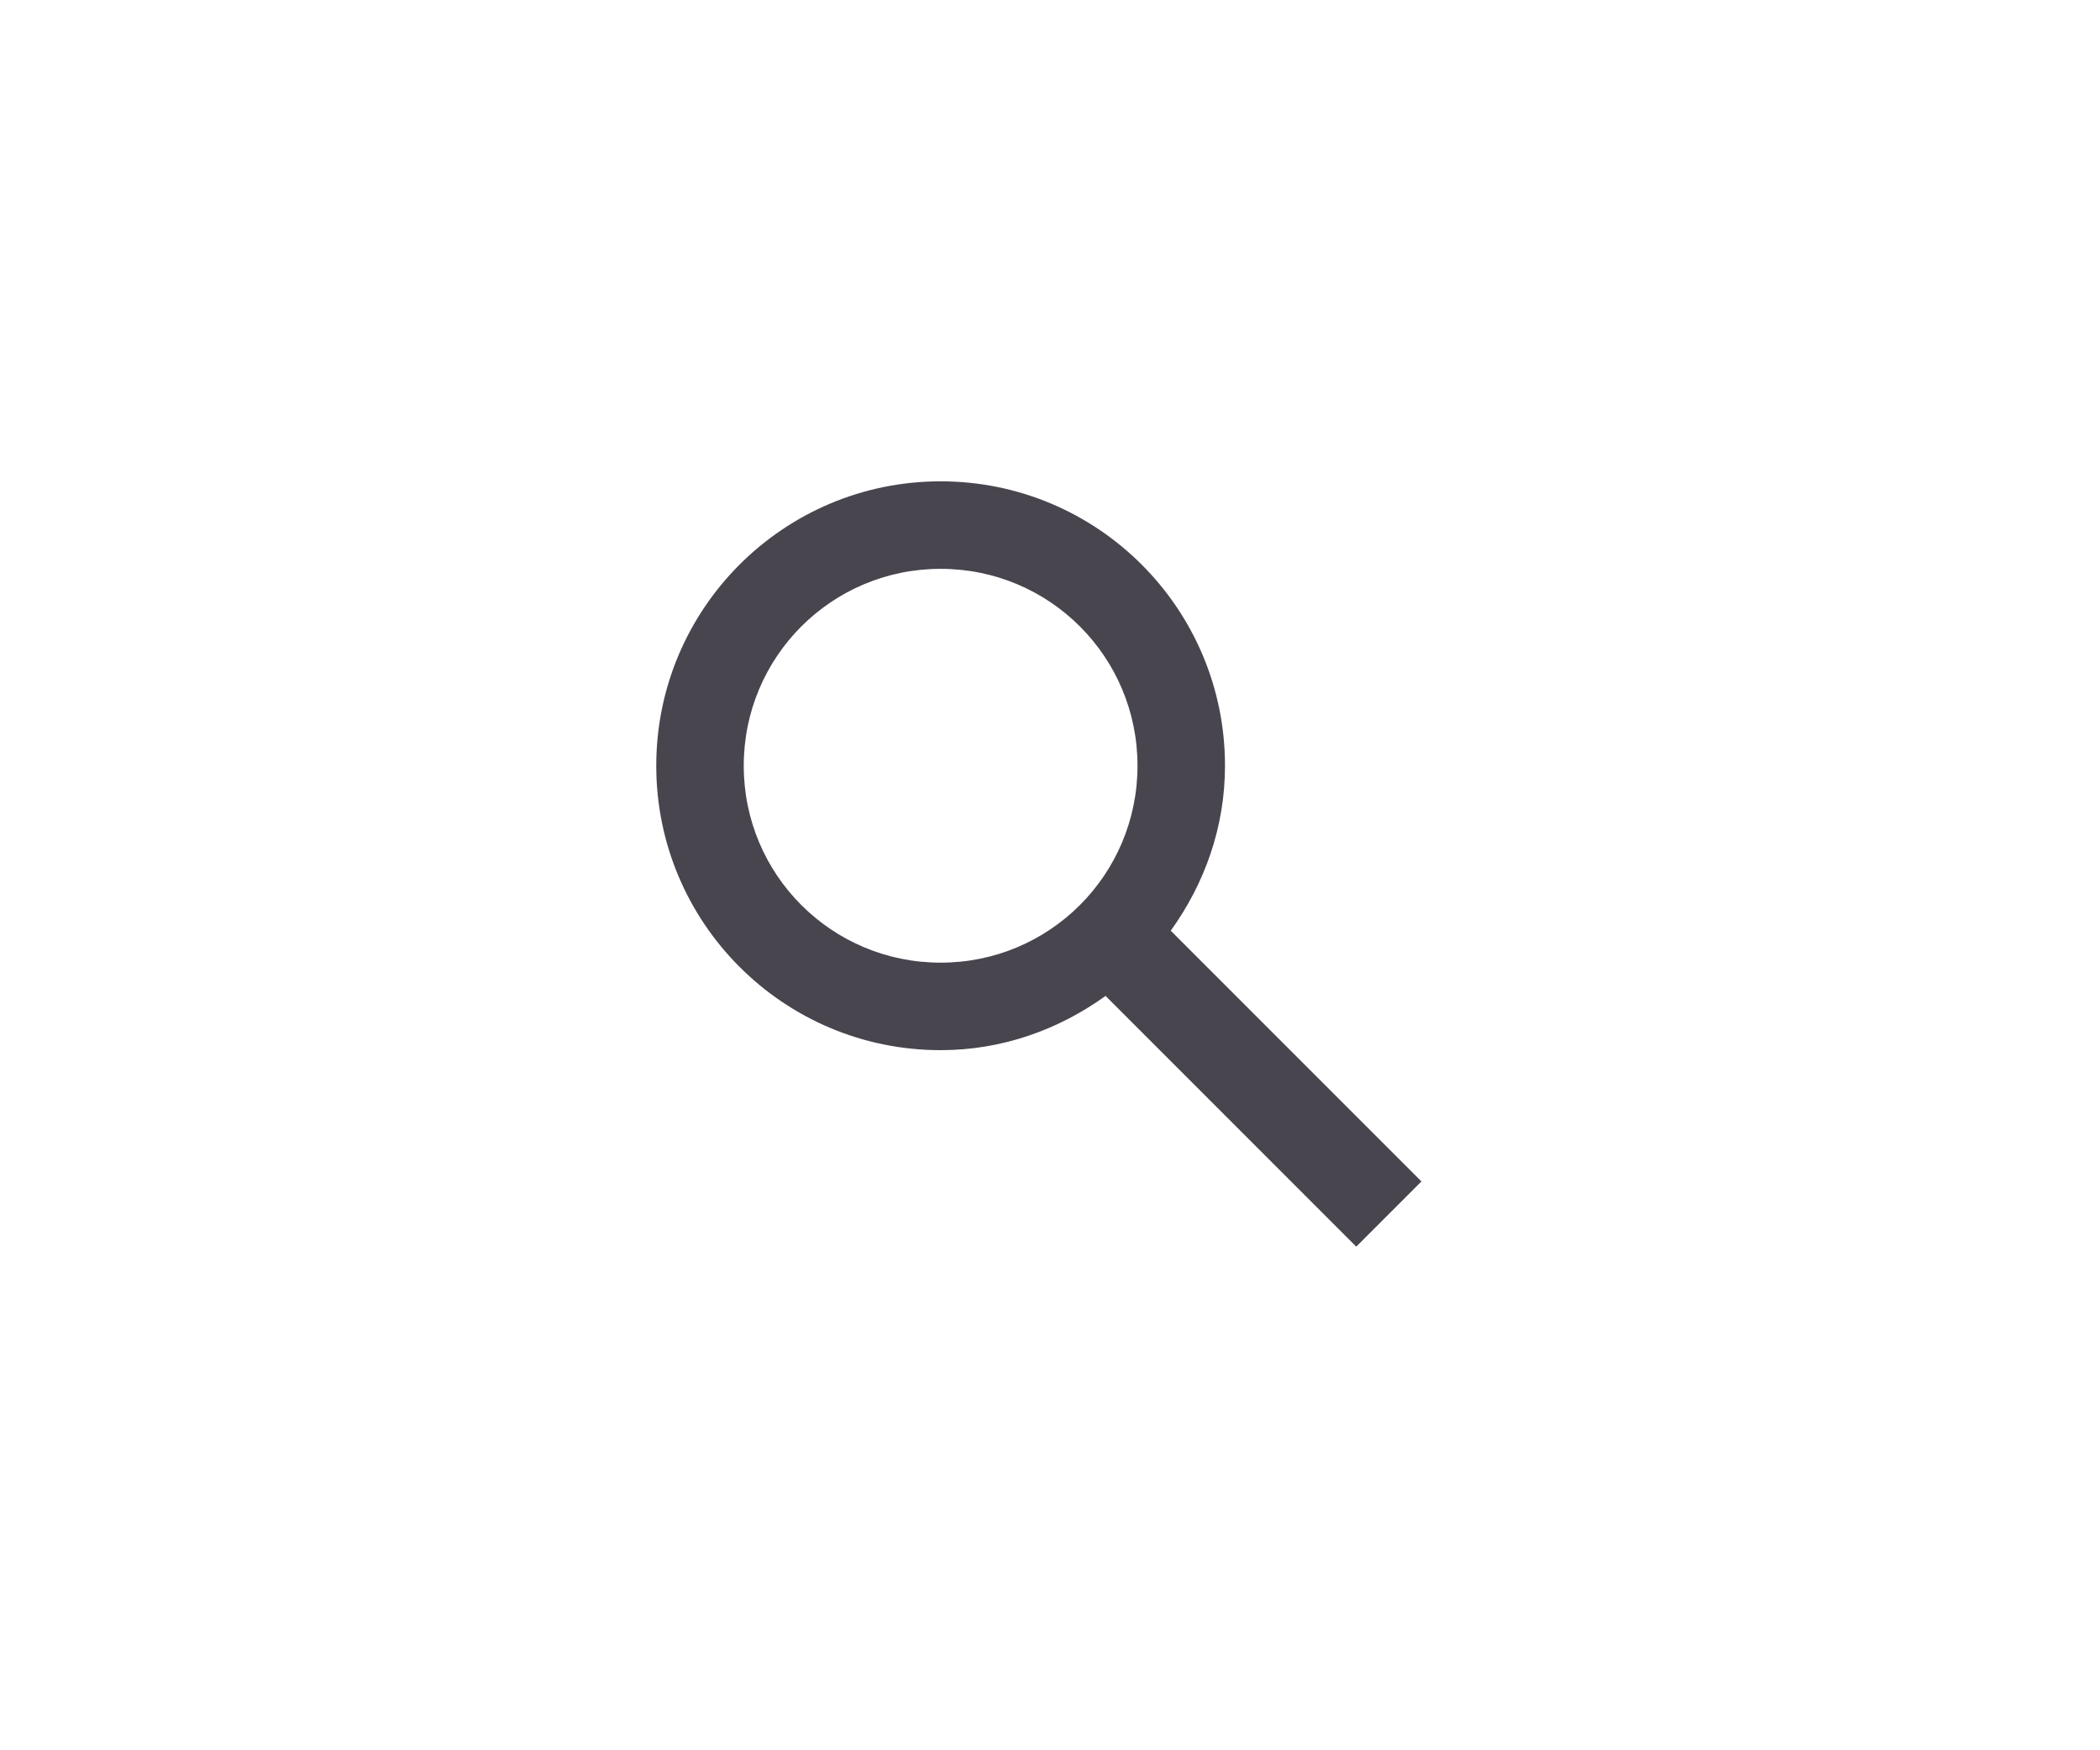<svg width="48" height="40" viewBox="0 0 48 40" fill="none" xmlns="http://www.w3.org/2000/svg">
<g clip-path="url(#clip0_635_945)">
<path fill-rule="evenodd" clip-rule="evenodd" d="M26.76 21.27L32.49 27L31 28.49L25.27 22.76C24.2 23.53 22.91 24 21.5 24C17.91 24 15 21.09 15 17.5C15 13.91 17.91 11 21.5 11C25.09 11 28 13.91 28 17.5C28 18.91 27.53 20.2 26.76 21.27ZM21.5 13C19.01 13 17 15.01 17 17.5C17 19.99 19.01 22 21.5 22C23.99 22 26 19.99 26 17.5C26 15.01 23.99 13 21.5 13Z" fill="#49454F"/>
</g>
<defs>
<clipPath id="clip0_635_945">
<rect x="4" width="40" height="40" rx="20" fill="white"/>
</clipPath>
</defs>
</svg>
